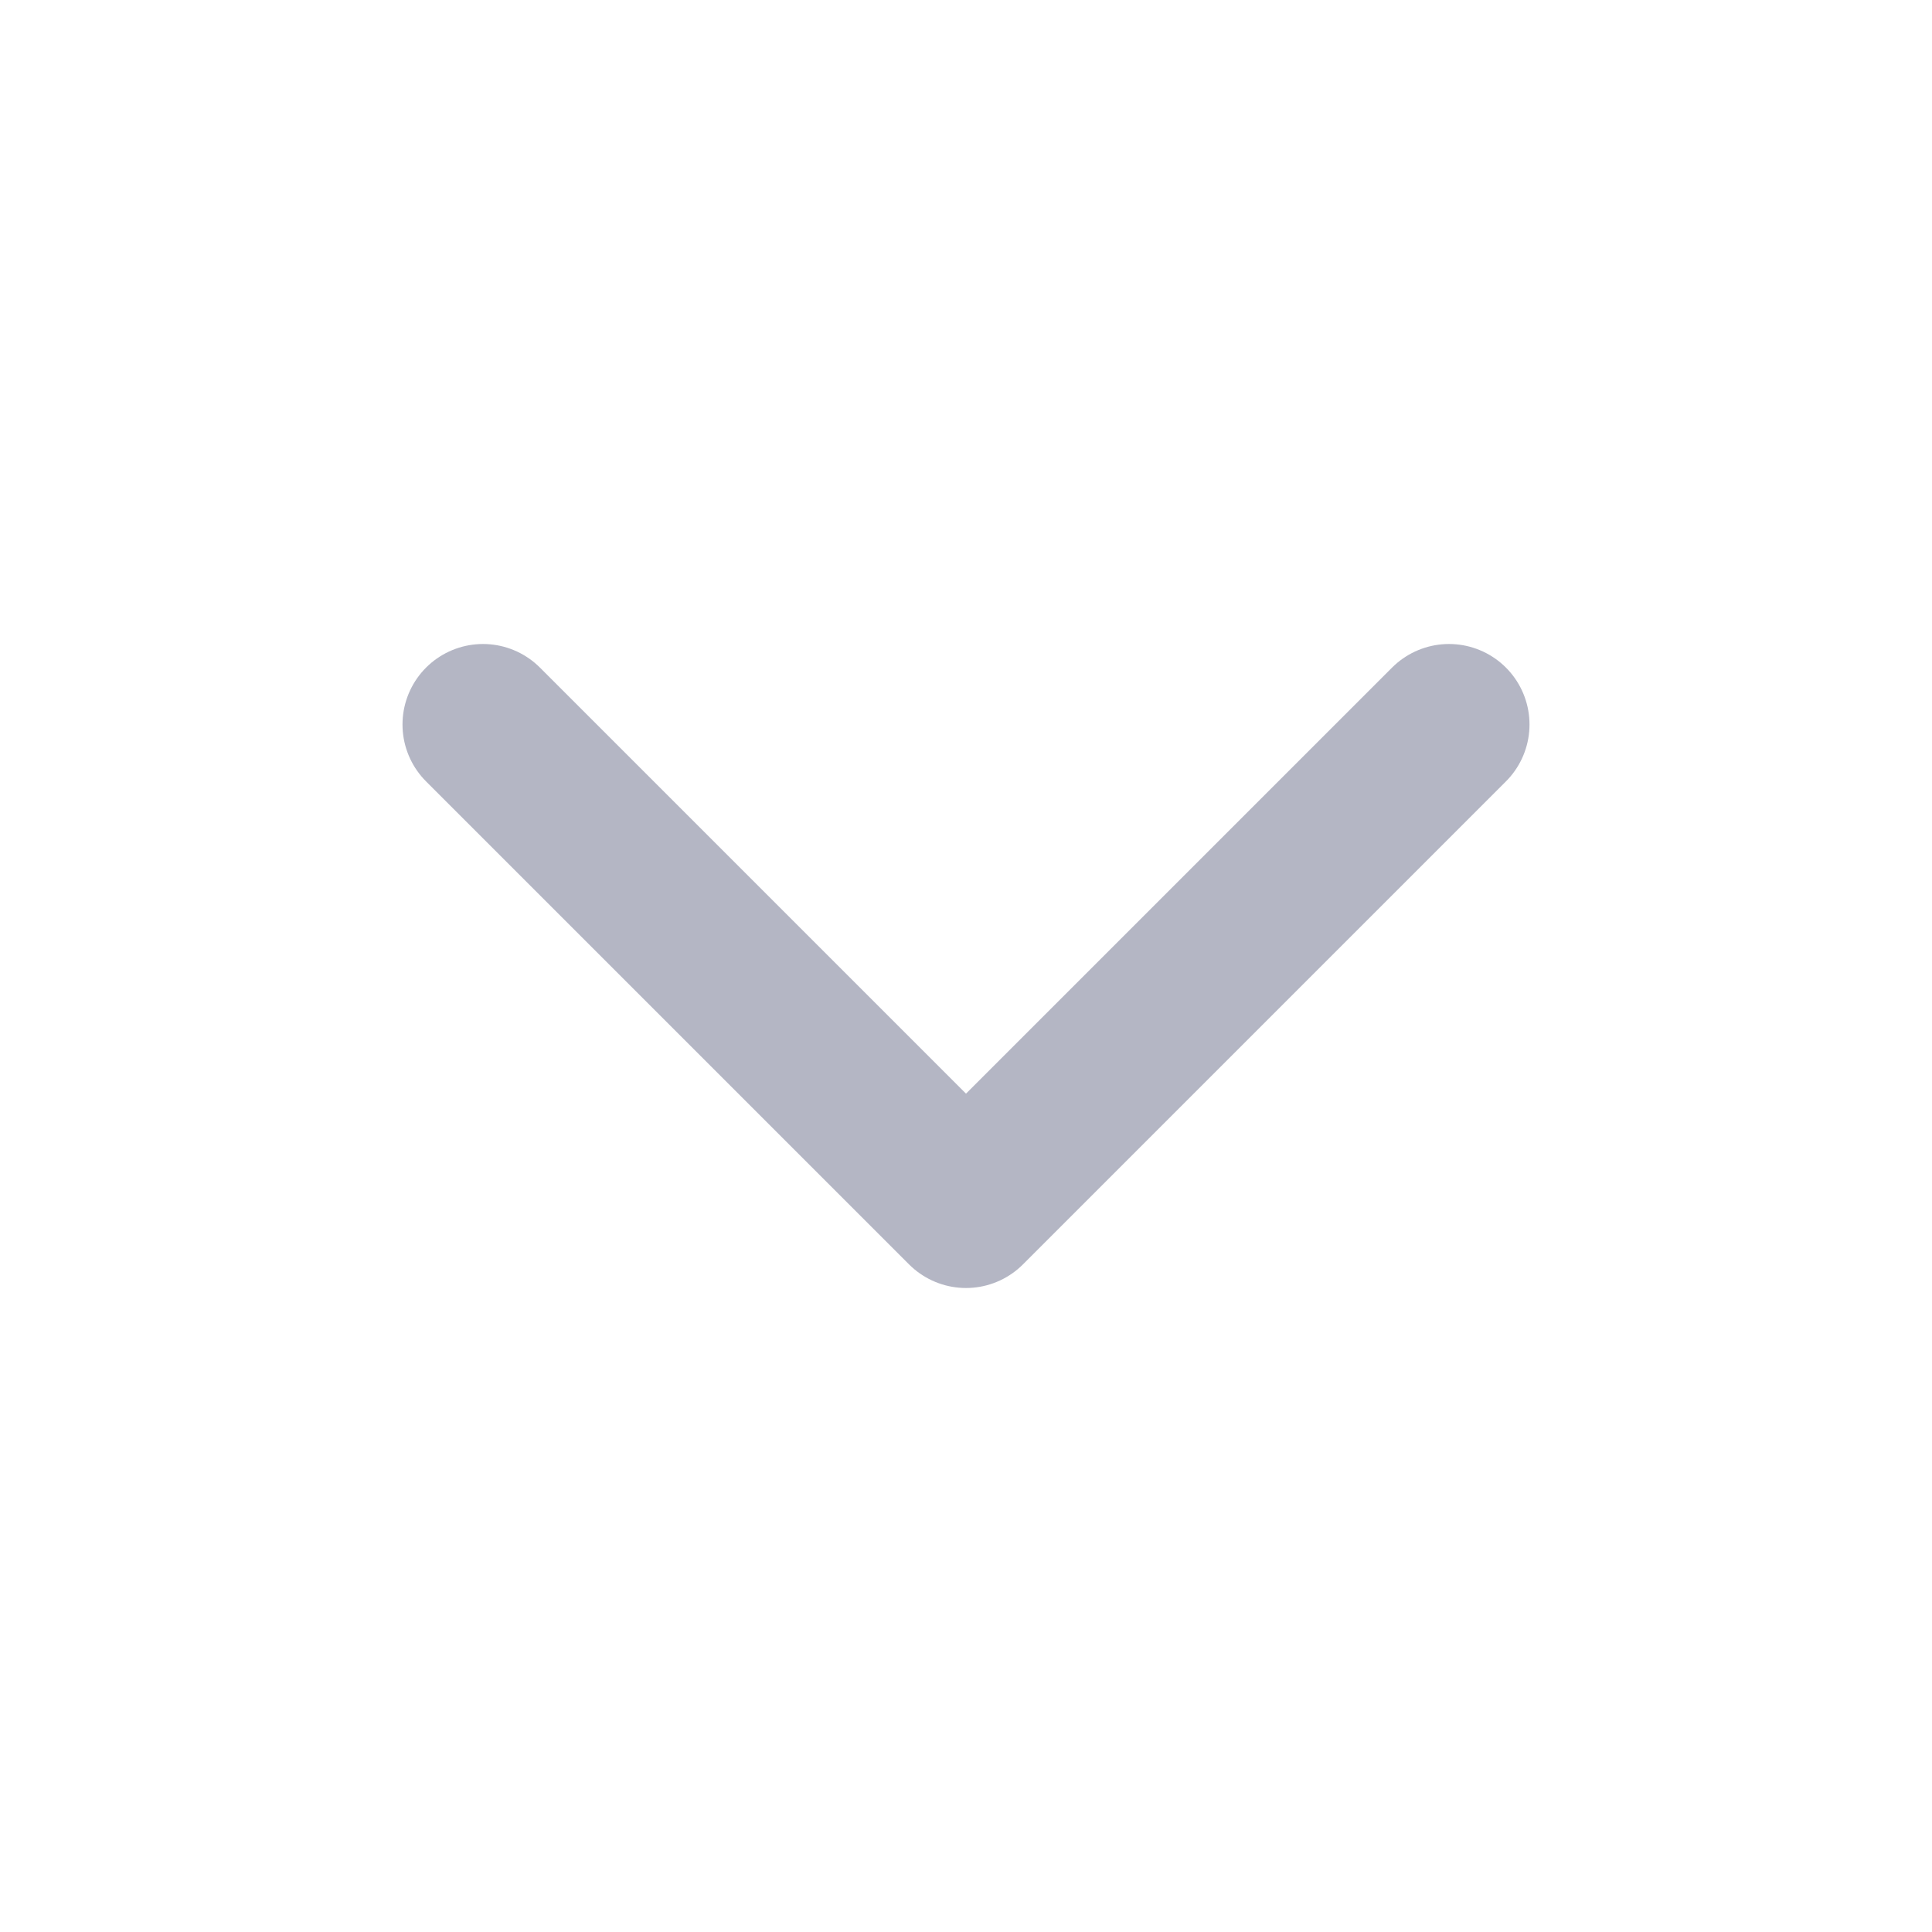<svg width="24" height="24" viewBox="0 0 24 24" fill="none" xmlns="http://www.w3.org/2000/svg">
<path d="M6 9L12 15L18 9" stroke="#B4B6C4" stroke-width="2" stroke-linecap="round" stroke-linejoin="round"/>
</svg>
